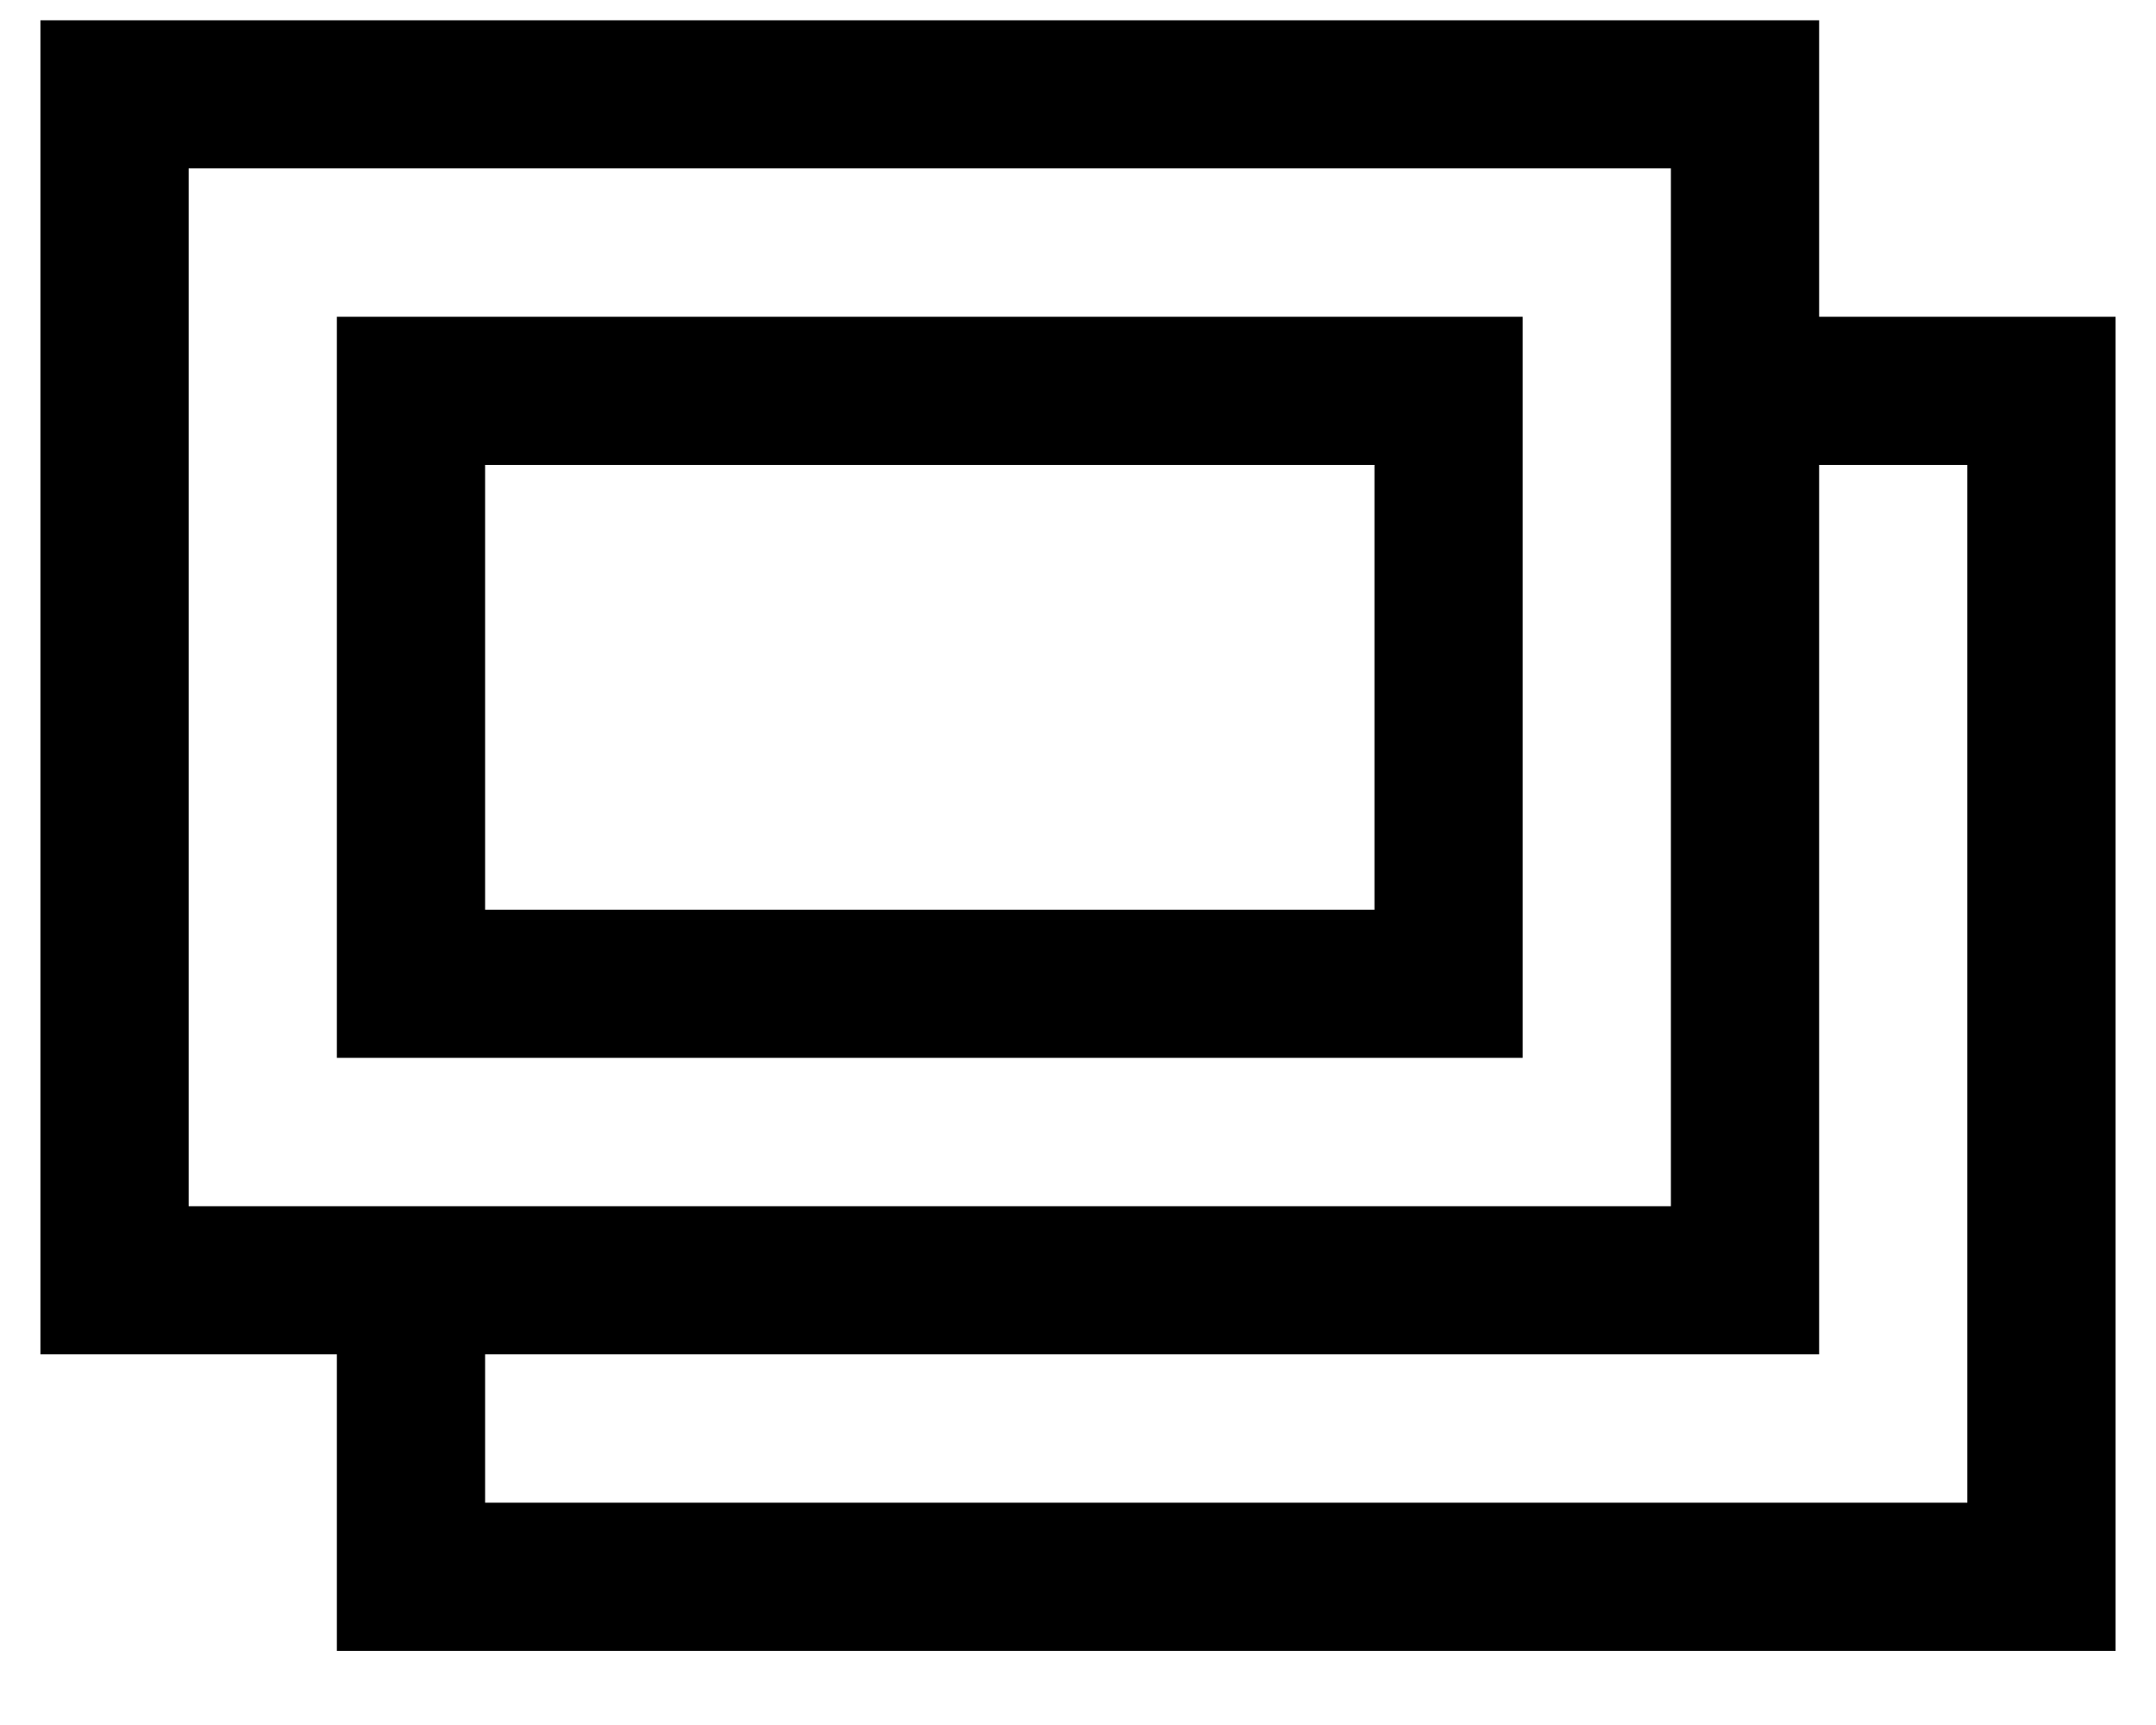 <svg width="20" height="16" viewBox="0 0 20 16" xmlns="http://www.w3.org/2000/svg">
<path d="M0.375 0.188V12.562H3.125V15.312H19.625V2.938H16.875V0.188H0.375ZM1.75 1.562H15.5V11.188H1.75V1.562ZM3.125 2.938V9.812H14.125V2.938H3.125ZM4.5 4.312H12.75V8.438H4.5V4.312ZM16.875 4.312H18.25V13.938H4.5V12.562H16.875V4.312Z" />
</svg>
